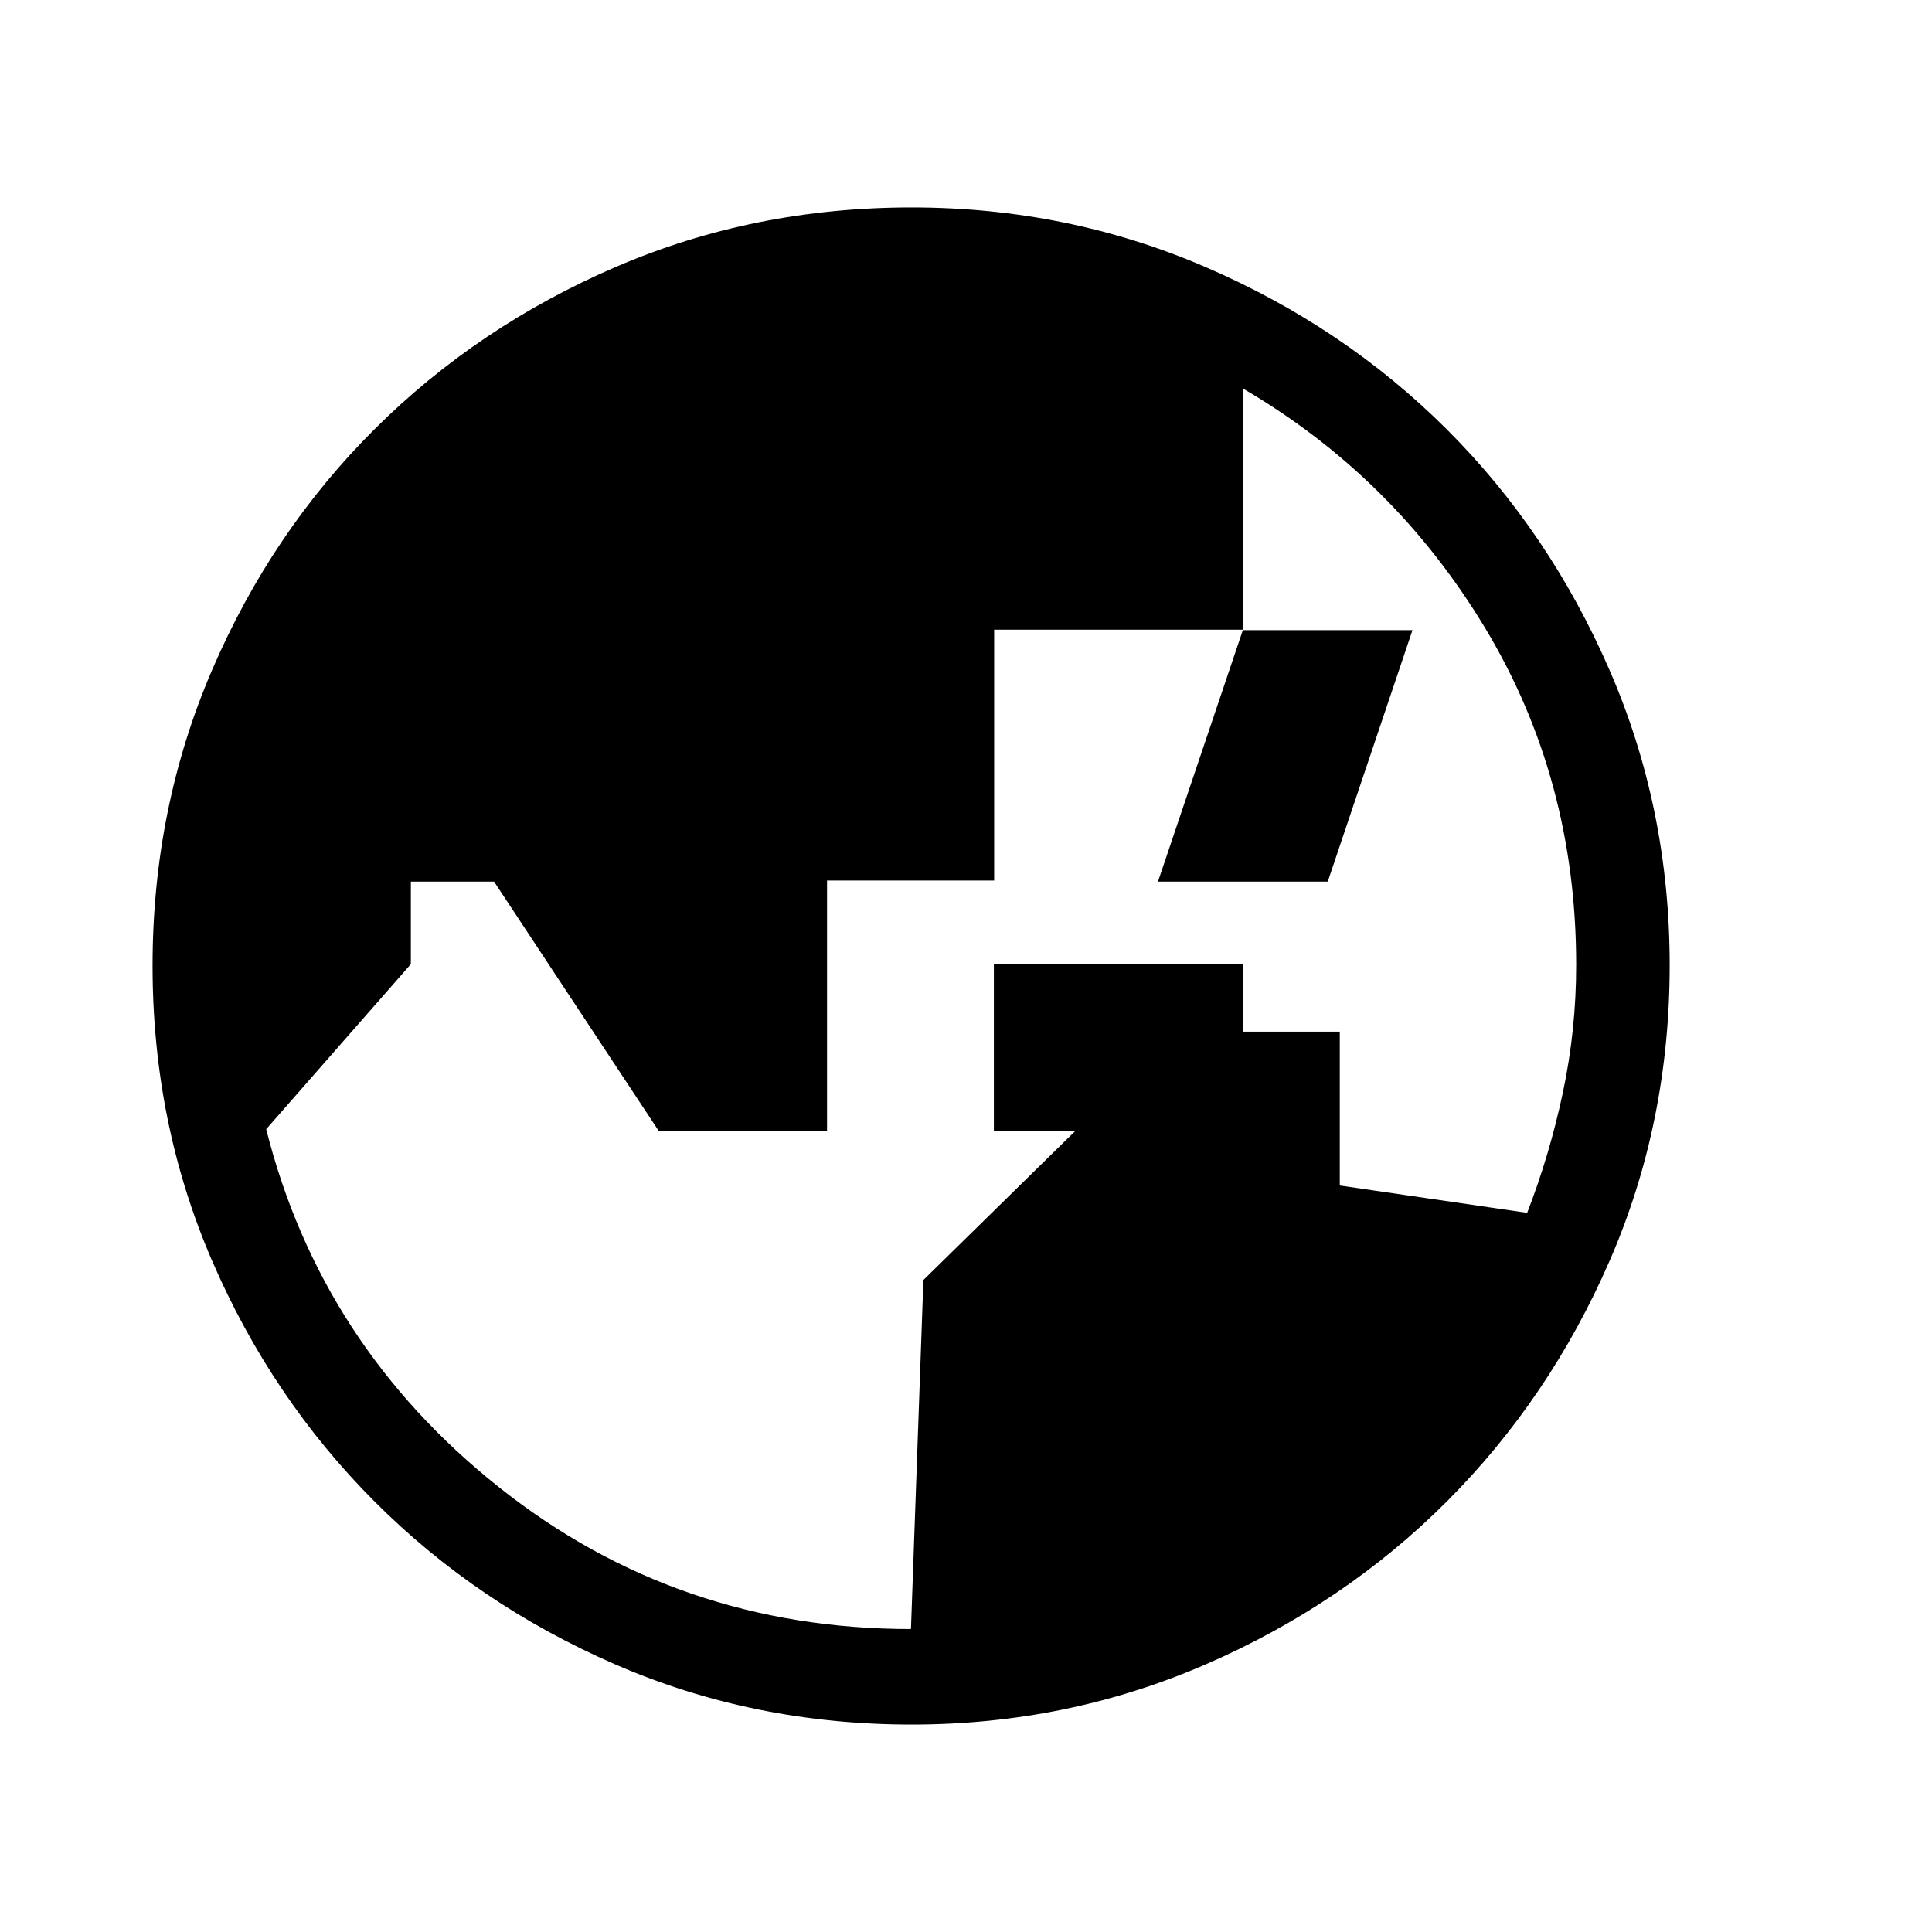 <svg xmlns="http://www.w3.org/2000/svg" height="48" viewBox="0 -960 960 960" width="48"><path d="m452.65-150.54 6.18-173.43 125.76-123.41h81.14v76.45l93.11 13.58q11.15-28.74 17.75-59.82 6.6-31.09 6.6-63.41 0-92.22-45.2-167.29-45.19-75.07-120.21-118.98v119.74H493.99v124.63h-83.04v124.4H327.3l-81.8-123.84h-41.35v41l-71.88 82q27.12 107.57 115.76 177.98 88.65 70.4 204.62 70.4Zm165.16-247.54H493.85v-82.73h123.96v82.73Zm-.25-248.8h84.29l-42.1 124.96h-84.36l42.17-124.96Zm-164.59 543.8q-78.42 0-147.11-29.82-68.68-29.83-119.84-81.1-51.15-51.27-80.68-119.64-29.53-68.37-29.53-146.51 0-78.23 29.6-146.99t80.85-119.74q51.24-50.98 119.8-80.51 68.55-29.53 146.91-29.53 77.45 0 146.21 29.69t119.74 80.6q50.98 50.9 80.86 119.62 29.87 68.72 29.87 146.59 0 78.33-29.8 146.82-29.81 68.49-80.91 119.65-51.1 51.15-119.94 81.01-68.85 29.86-146.03 29.86Z"/></svg>